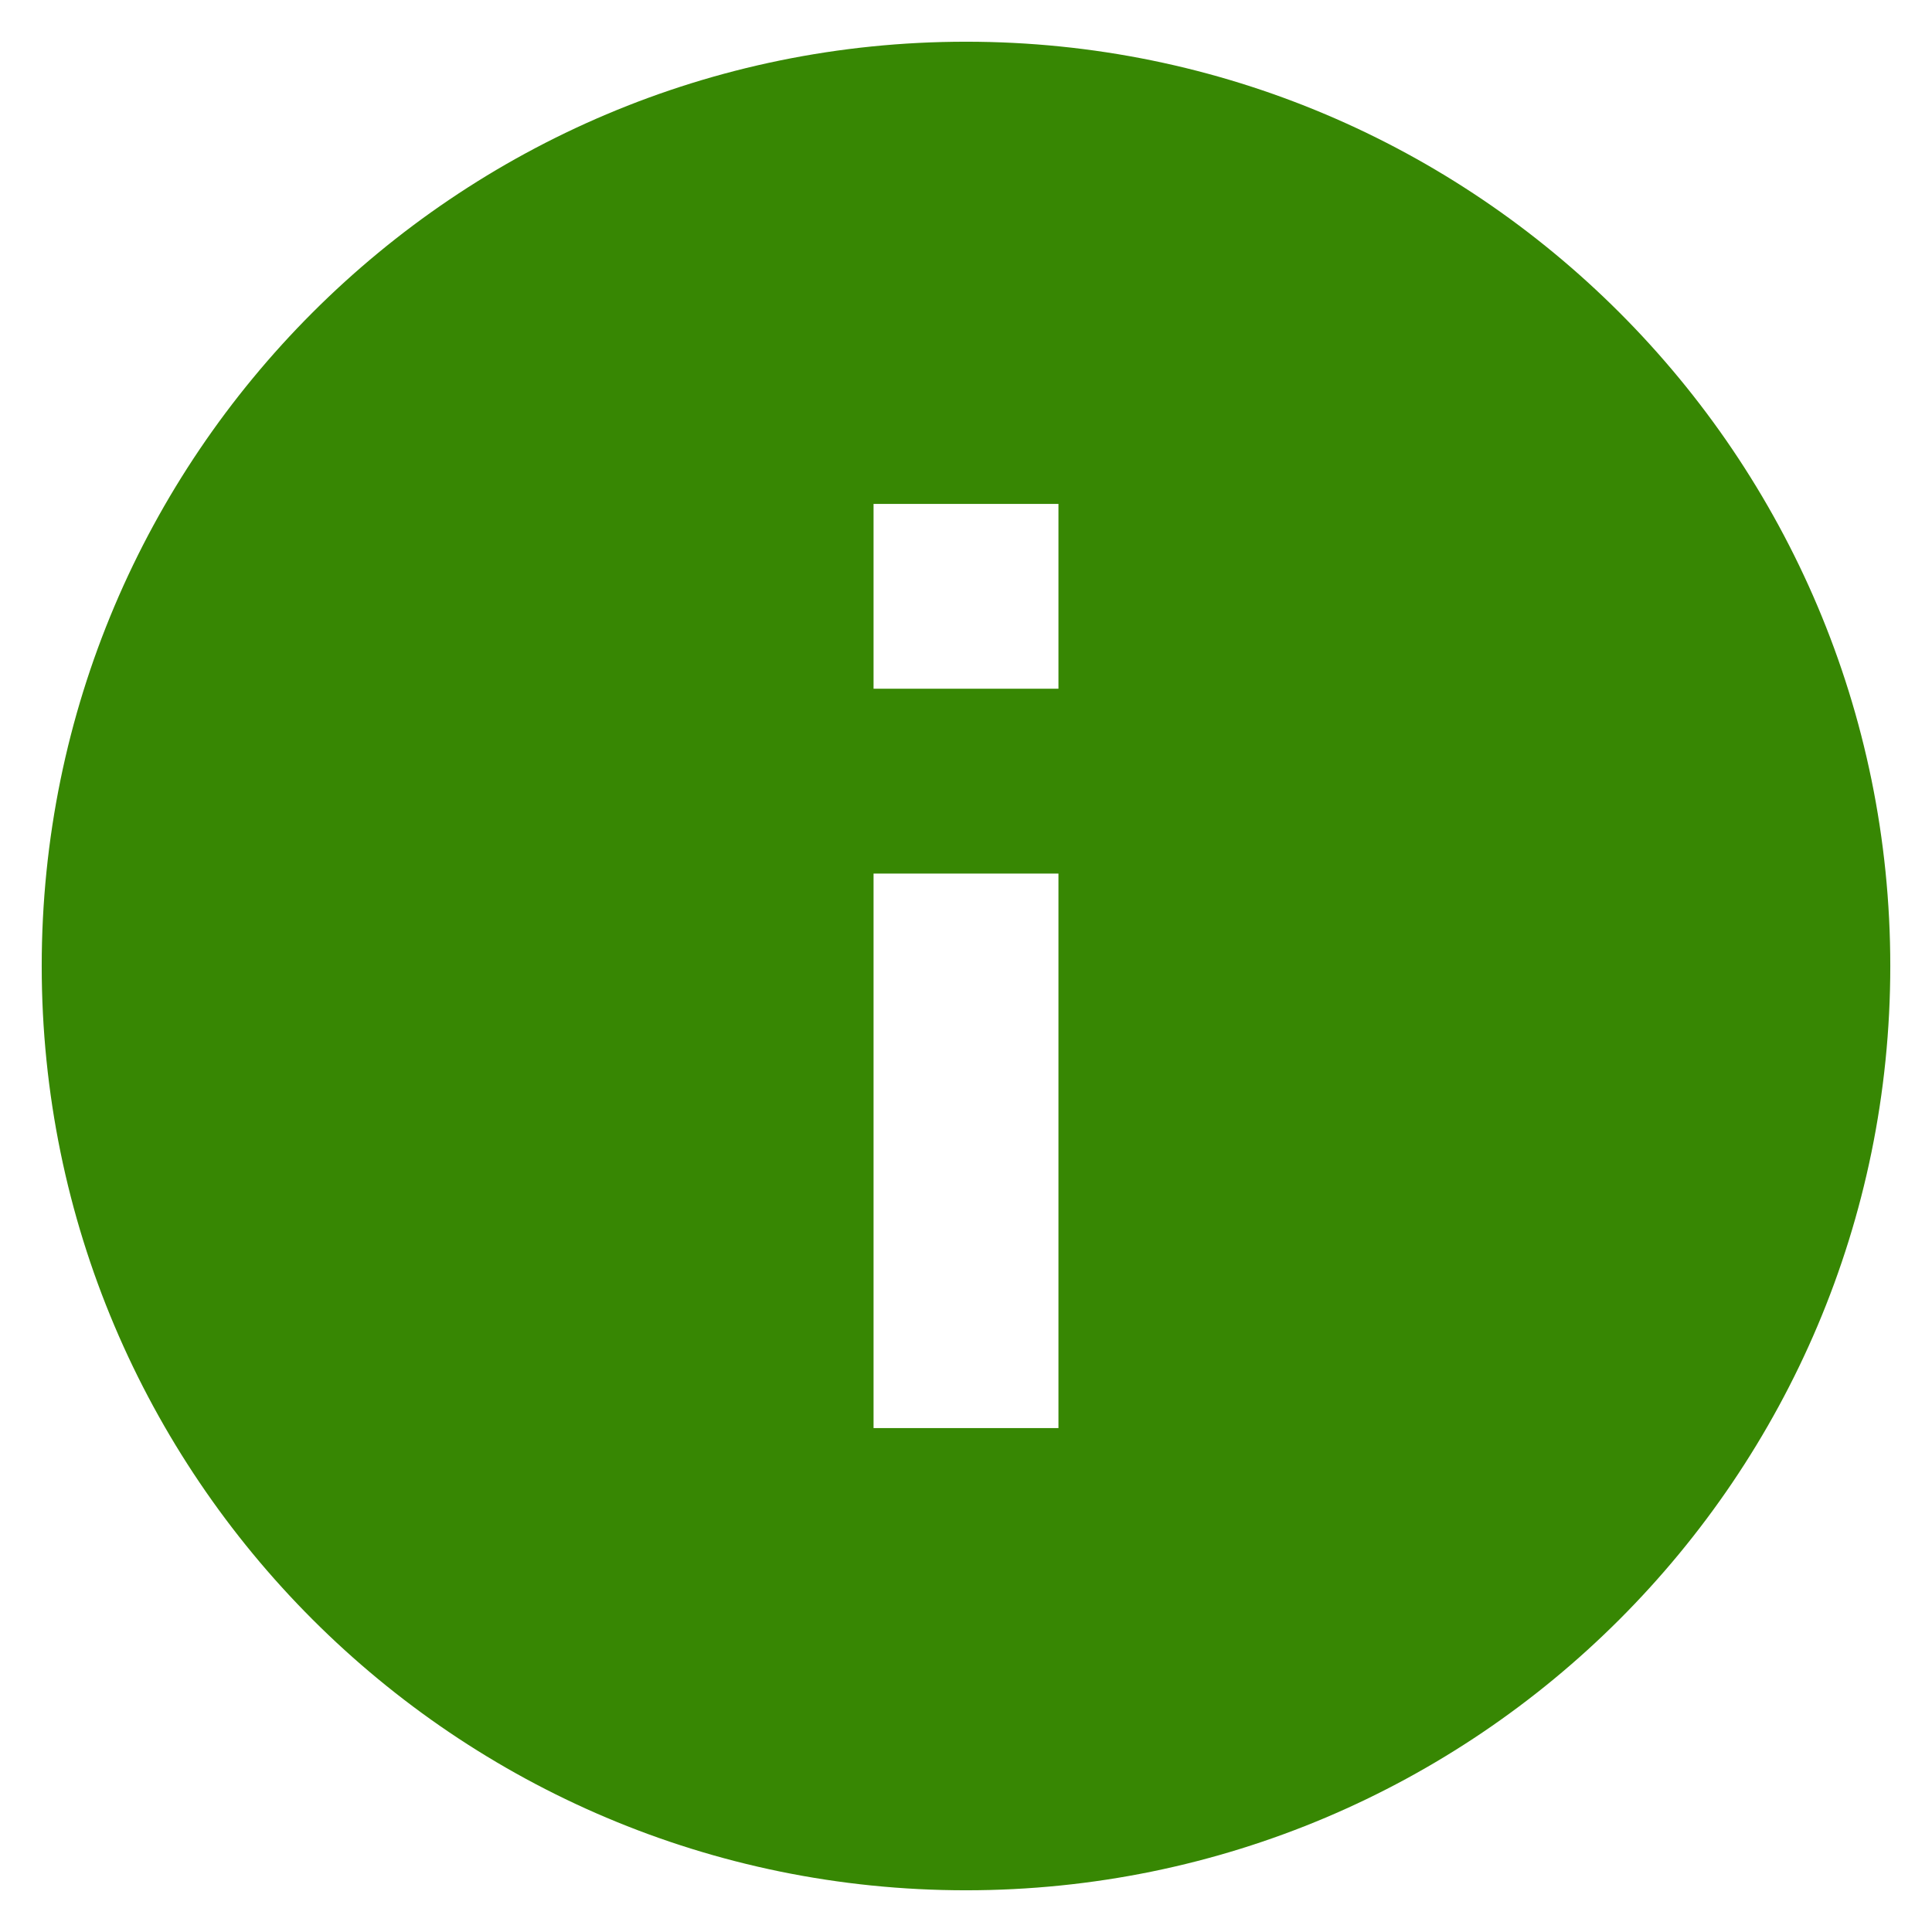 <?xml version="1.0" encoding="UTF-8"?>
<svg width="27px" height="27px" viewBox="0 0 27 27" version="1.1" xmlns="http://www.w3.org/2000/svg" xmlns:xlink="http://www.w3.org/1999/xlink">
    <!-- Generator: sketchtool 55.2 (78181) - https://sketchapp.com -->
    <title>445D75DA-7C77-4F2A-A488-BAD277BD85A7</title>
    <desc>Created with sketchtool.</desc>
    <g id="🖥-Oppija---Etusivu" stroke="none" stroke-width="1" fill="none" fill-rule="evenodd">
        <g id="Etusivu" transform="translate(-112, -376)">
            <g id="Banner-/-info" transform="translate(88, 354)">
                <g id="Icons-/-info">
                    <g transform="translate(22, 20)">
                        <polygon id="Path" points="0 0 31 0 31 31 0 31"></polygon>
                        <path d="M15.5,2.583 C8.37,2.583 2.583,8.37 2.583,15.5 C2.583,22.63 8.37,28.417 15.5,28.417 C22.63,28.417 28.417,22.63 28.417,15.5 C28.417,8.37 22.63,2.583 15.5,2.583 Z M16.792,21.958 L14.208,21.958 L14.208,14.208 L16.792,14.208 L16.792,21.958 Z M16.792,11.625 L14.208,11.625 L14.208,9.042 L16.792,9.042 L16.792,11.625 Z" id="Shape" fill="#378703" fill-rule="nonzero"></path>
                    </g>
                </g>
            </g>
        </g>
    </g>
</svg>